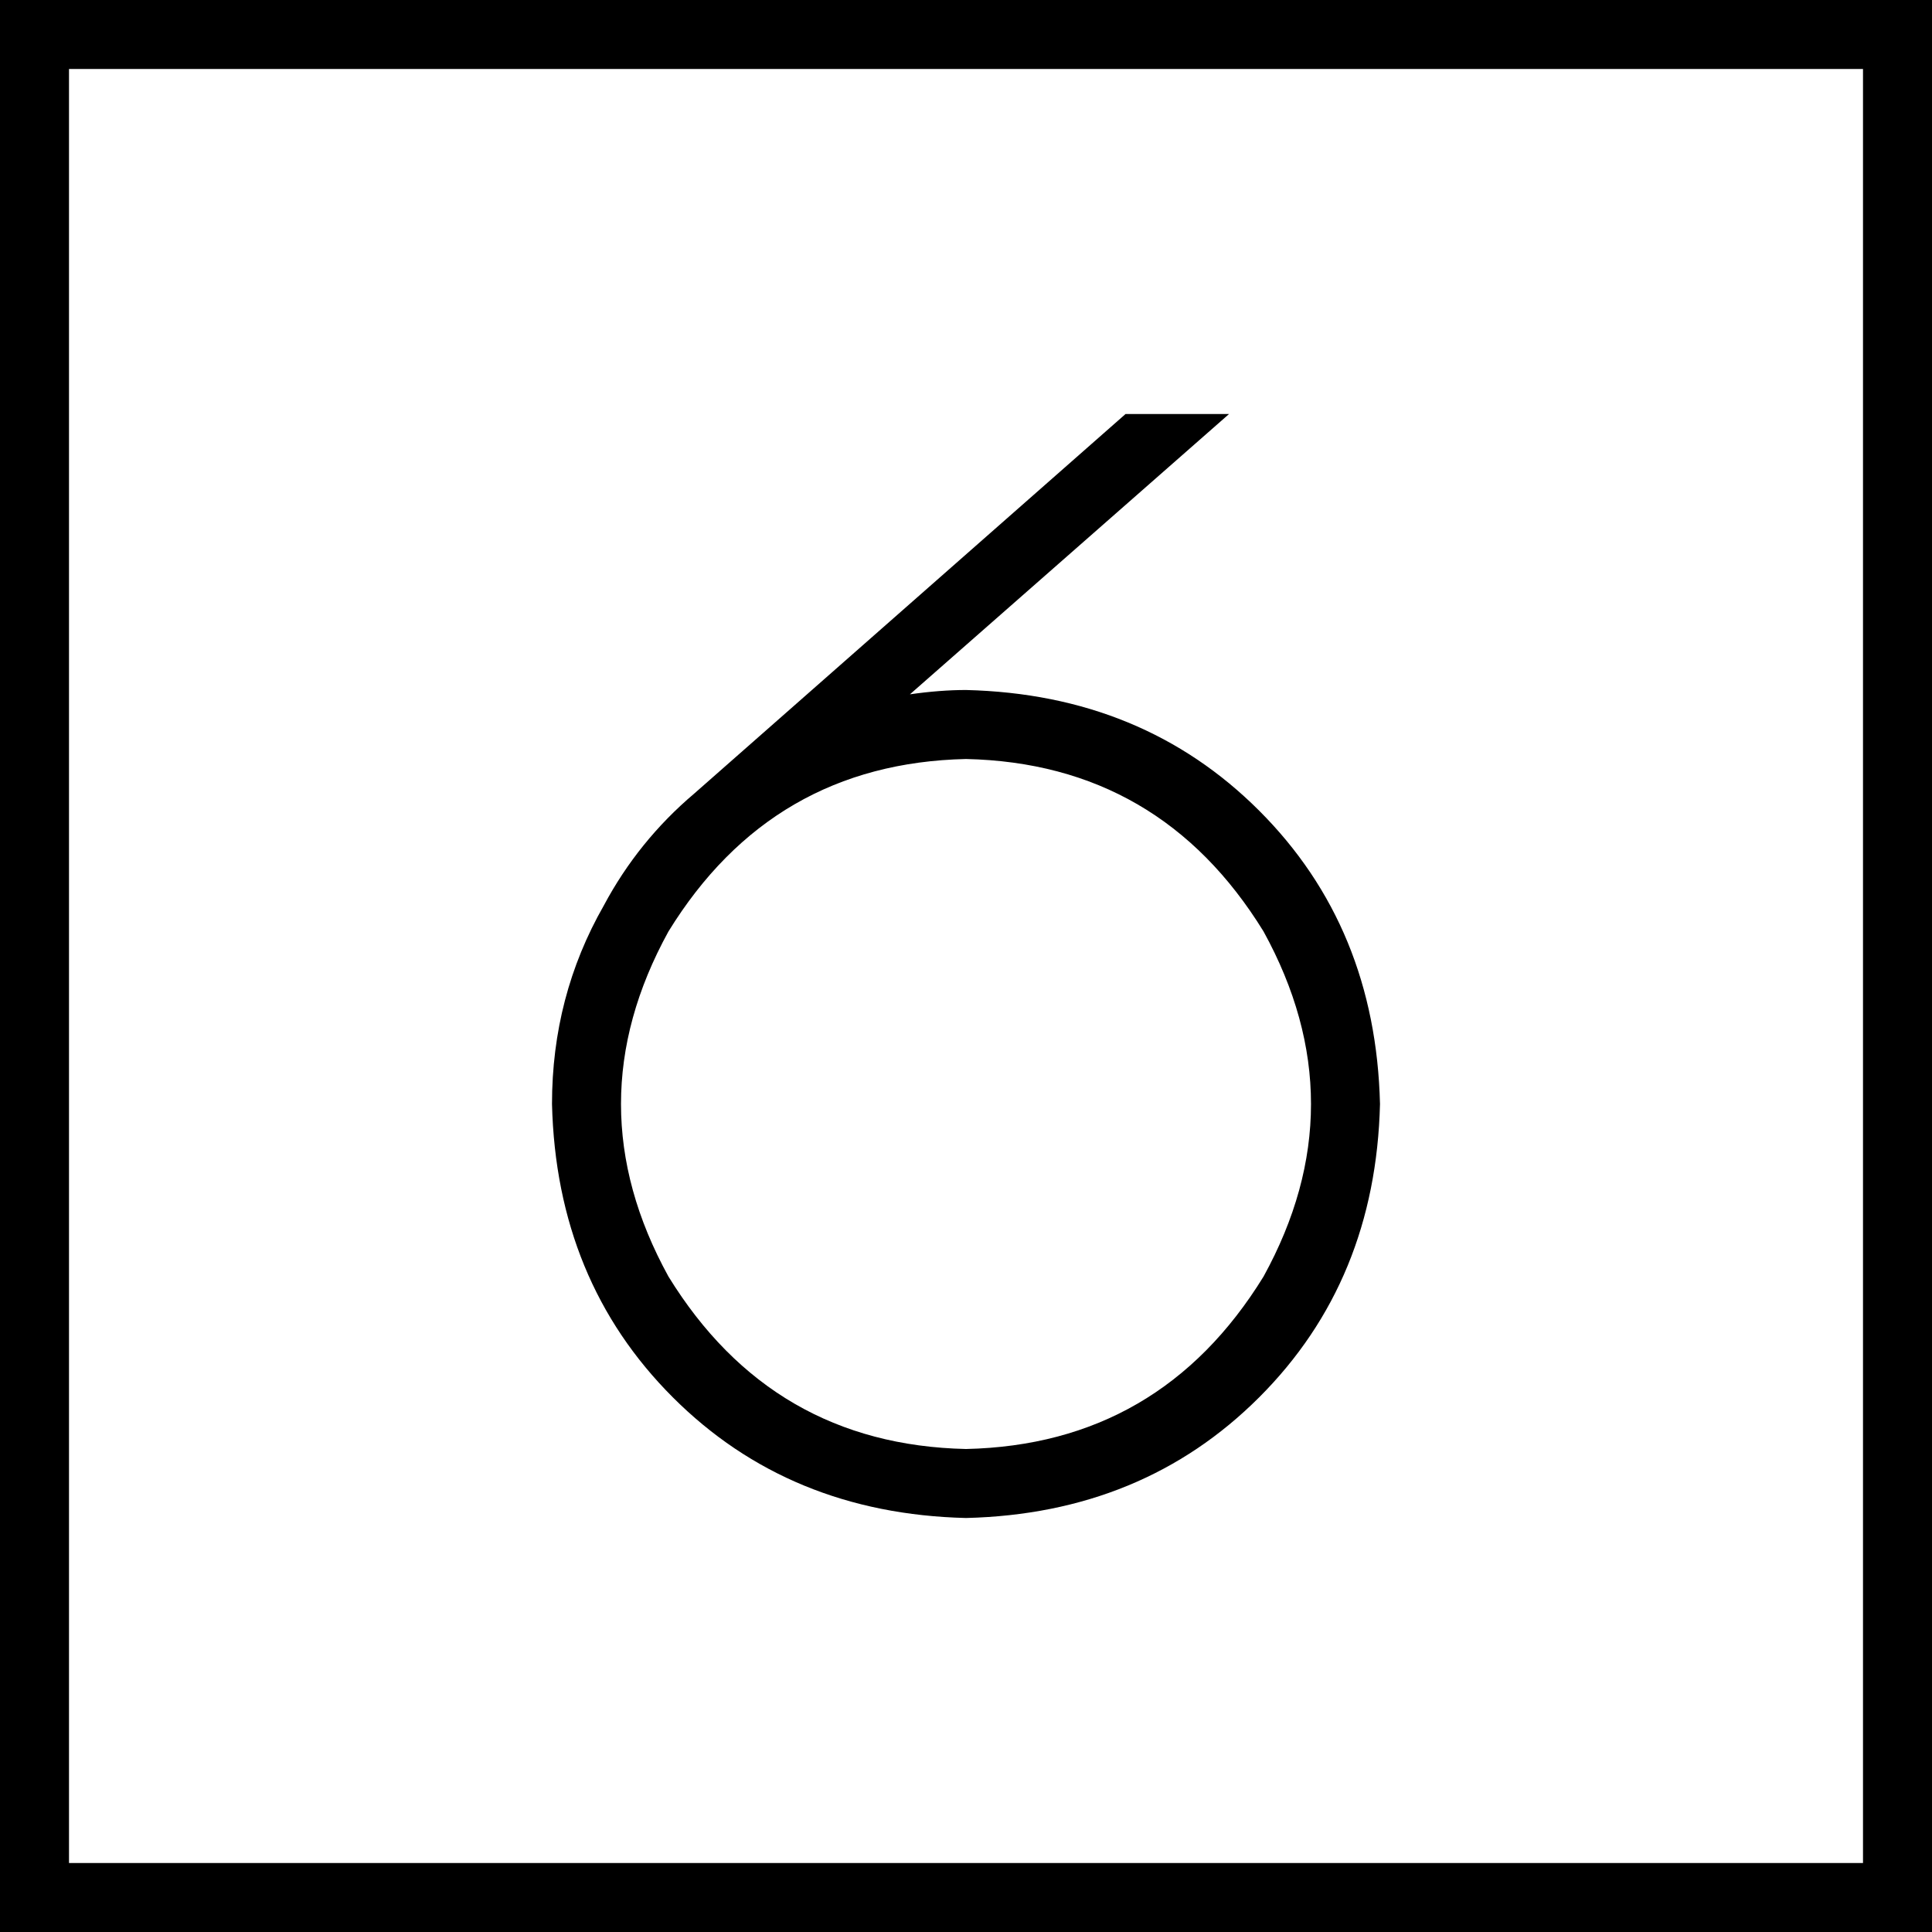 <svg xmlns="http://www.w3.org/2000/svg" viewBox="0 0 448 448">
  <path d="M 16 16 L 16 432 L 16 16 L 16 432 L 432 432 L 432 432 L 432 16 L 432 16 L 16 16 L 16 16 Z M 0 0 L 16 0 L 0 0 L 448 0 L 448 16 L 448 16 L 448 432 L 448 432 L 448 448 L 448 448 L 432 448 L 0 448 L 0 432 L 0 432 L 0 16 L 0 16 L 0 0 L 0 0 Z M 261 96 L 285 96 L 261 96 L 285 96 L 211 161 L 211 161 Q 218 160 224 160 Q 265 161 292 188 Q 319 215 320 256 Q 319 297 292 324 Q 265 351 224 352 Q 183 351 156 324 Q 129 297 128 256 Q 128 256 128 256 Q 128 256 128 256 Q 128 231 140 210 Q 148 195 161 184 L 261 96 L 261 96 Z M 224 176 Q 179 177 155 216 Q 133 256 155 296 Q 179 335 224 336 Q 269 335 293 296 Q 315 256 293 216 Q 269 177 224 176 L 224 176 Z" />
</svg>